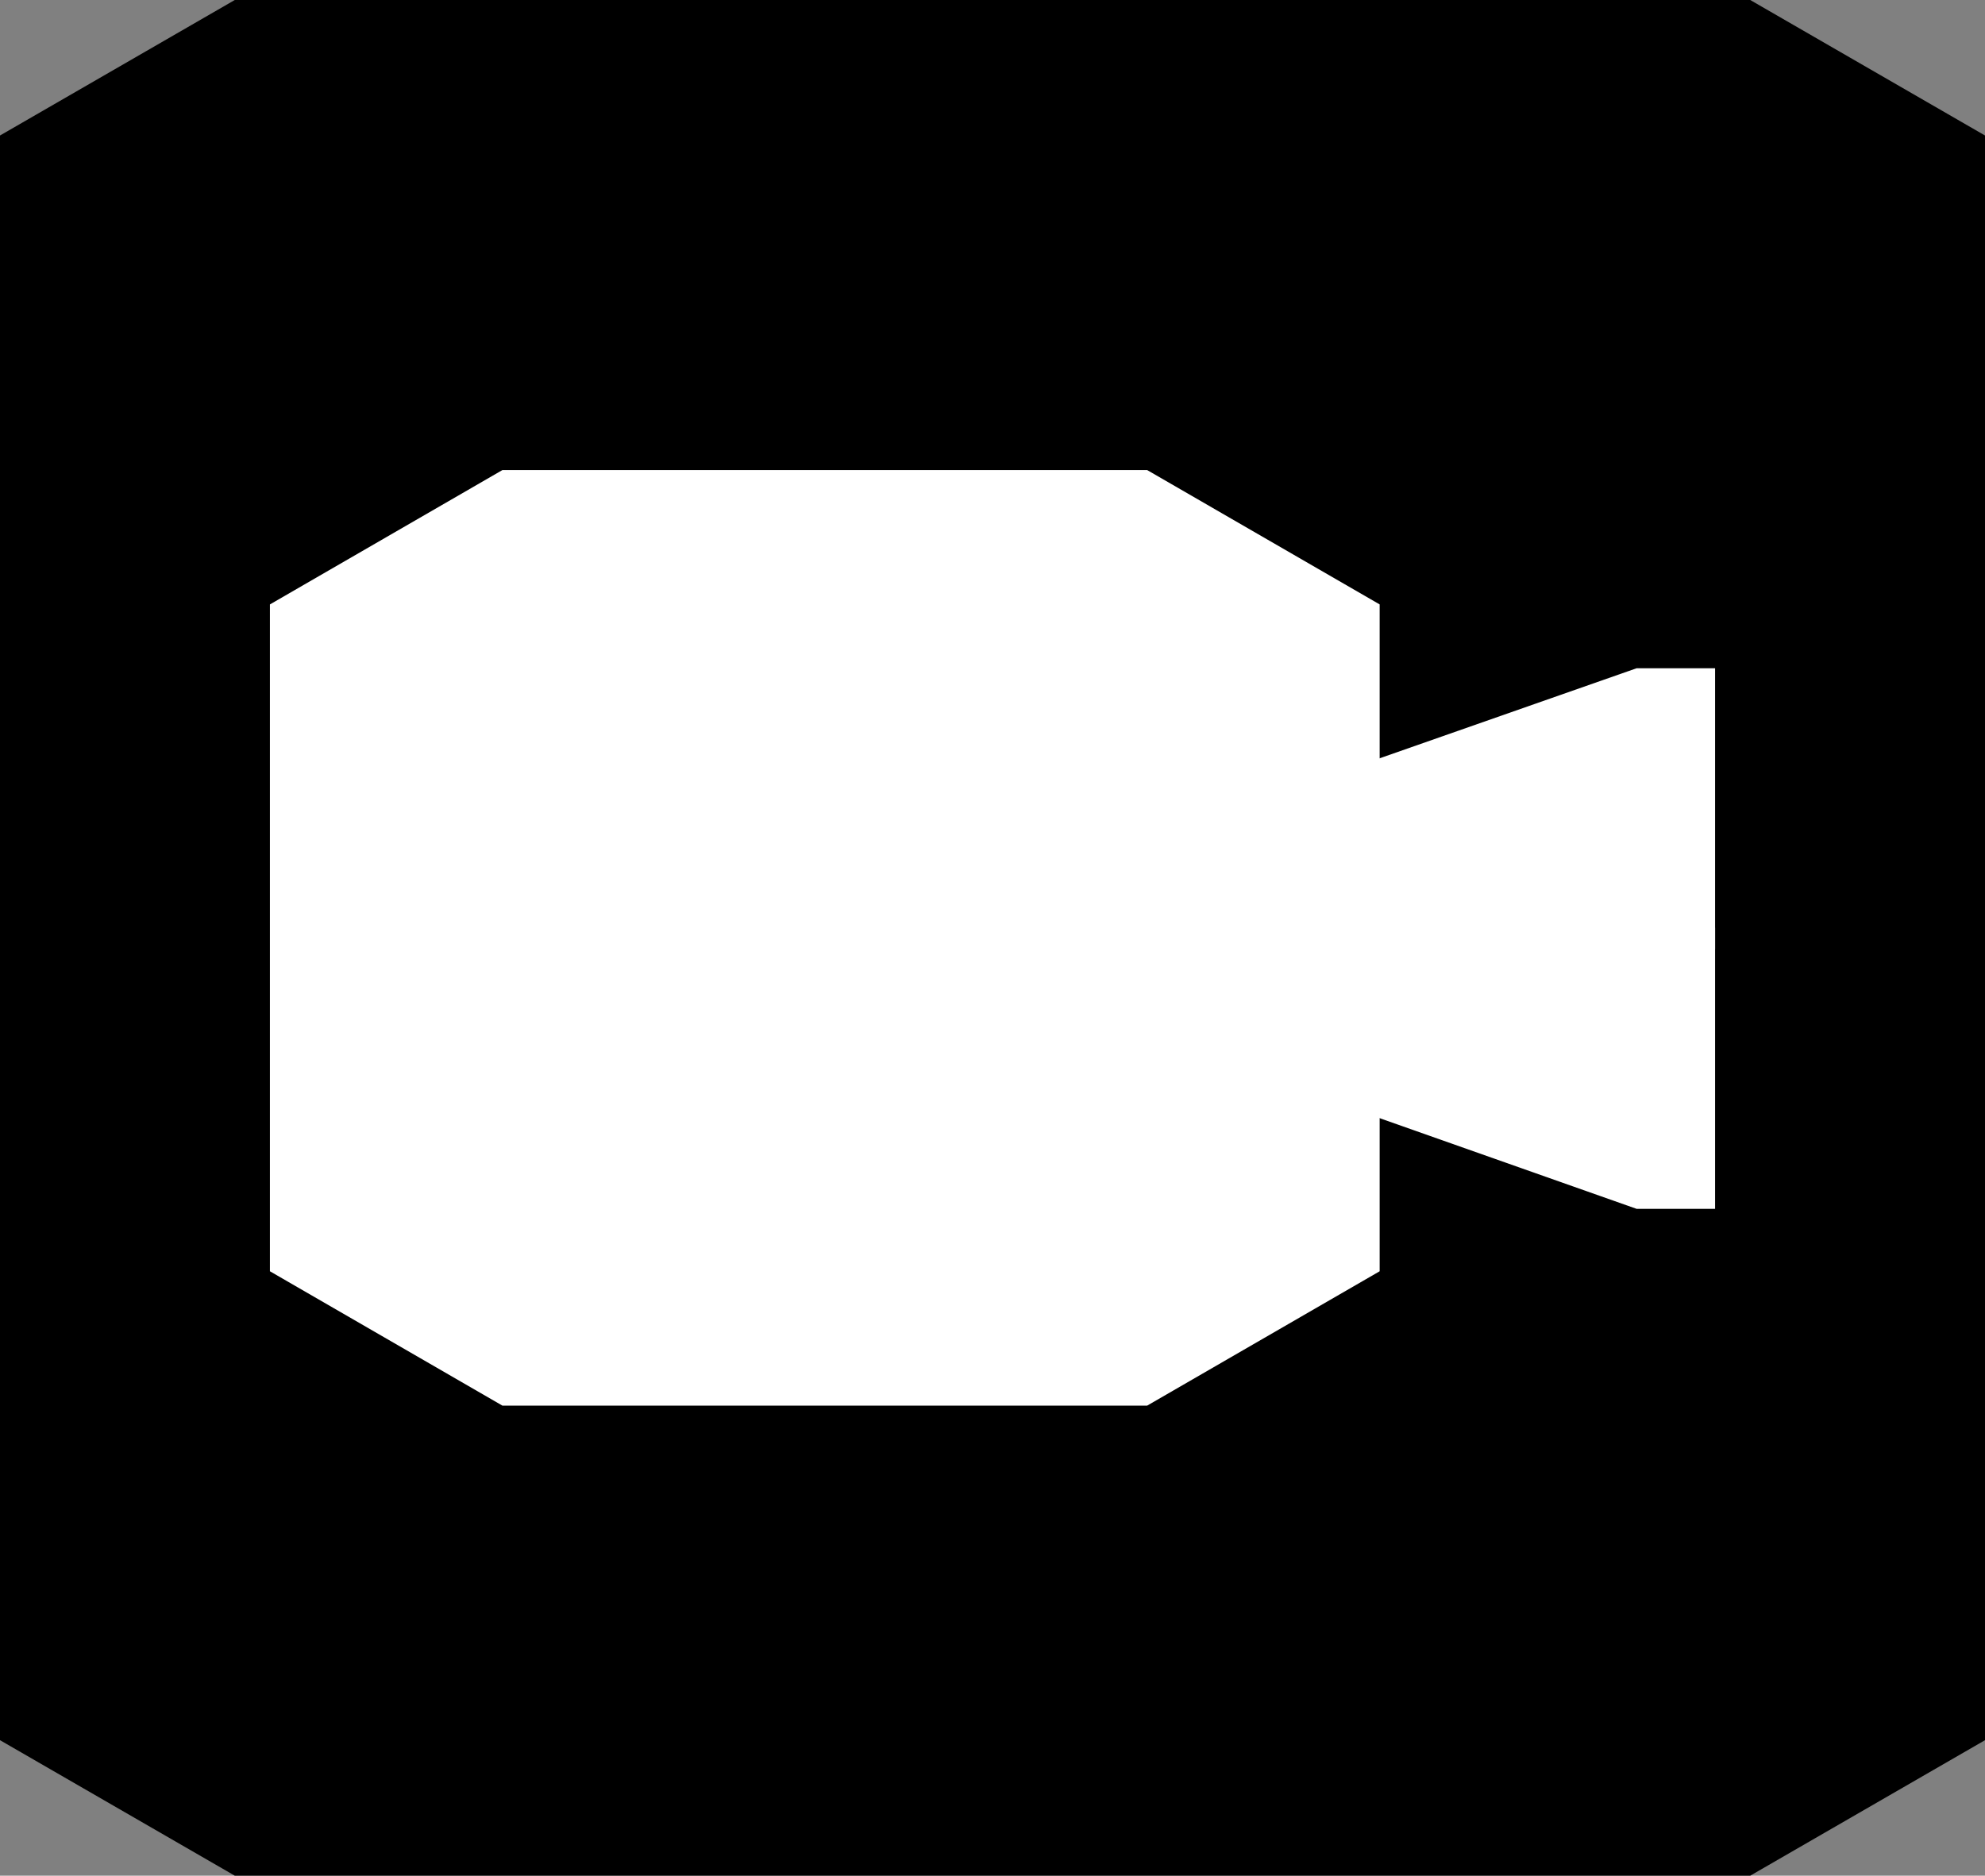 <svg id="Layer_1" data-name="Layer 1" xmlns="http://www.w3.org/2000/svg" viewBox="0 0 70.6 66.72"><rect x="0" y="0" width="70.6" height="66.72" fill="#808080" stroke="none"/><defs><style>.cls-1{fill:#fff;}</style></defs><title>Artboard 5 copy 7</title><path d="M62.25,0H8.35L0,4.82V61.9l8.35,4.82h53.9L70.6,61.9V4.82Z"/><path class="cls-1" d="M49.07,45.22,40.8,50H17.87L9.6,45.22V21.5l8.27-4.78H40.8l8.27,4.78Z"/><path class="cls-1" d="M37.75,33H61V43H58.21L37.75,35.78Z"/><path class="cls-1" d="M37.75,30.94l20.46-7.17H61v10H37.75Z"/></svg>